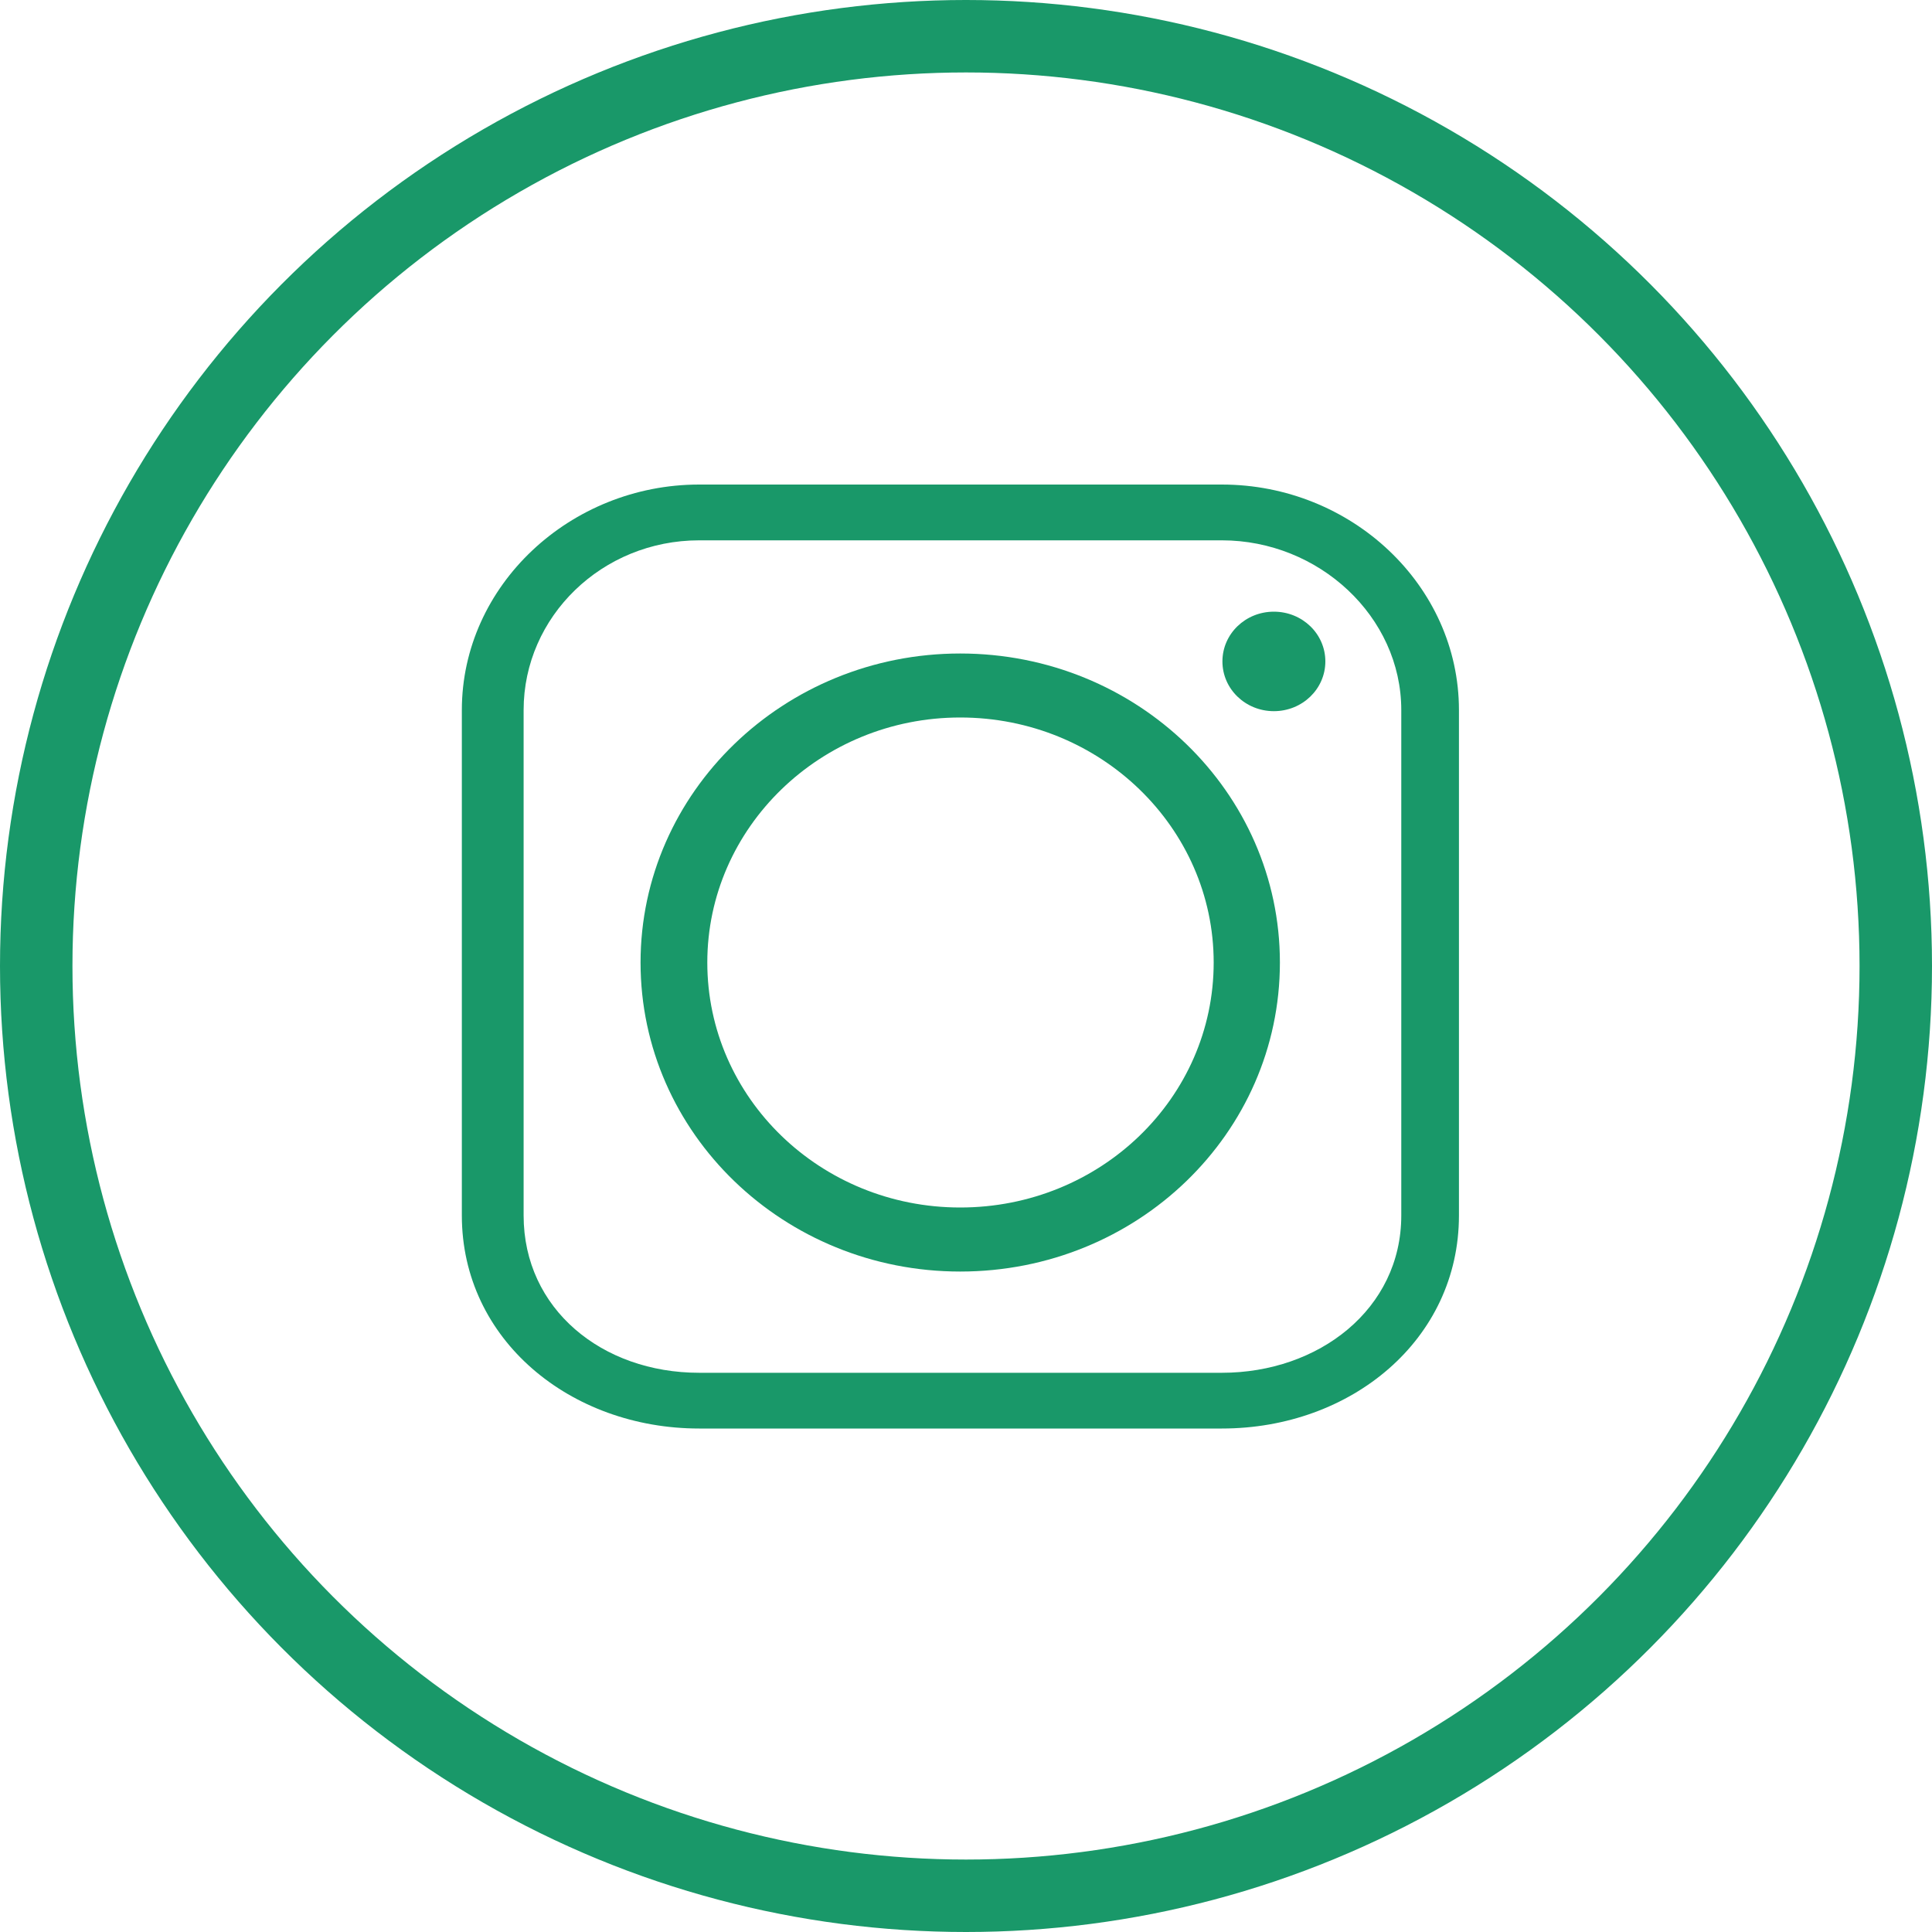 <svg width="40" height="40" viewBox="0 0 40 40" fill="none" xmlns="http://www.w3.org/2000/svg">
<circle cx="20" cy="20" r="19.25" stroke="#199869" stroke-width="1.5"/>
<path d="M19.88 13.53C16.231 13.53 13.262 16.4 13.262 19.928C13.262 23.467 16.231 26.326 19.88 26.326C23.541 26.326 26.499 23.467 26.499 19.928C26.499 16.4 23.541 13.53 19.88 13.53ZM19.88 25C16.99 25 14.644 22.732 14.644 19.928C14.644 17.134 16.99 14.855 19.88 14.855C22.782 14.855 25.128 17.134 25.128 19.928C25.128 22.732 22.782 25 19.88 25Z" fill="#199869"/>
<path d="M25.298 10.032H14.475C11.811 10.032 9.562 12.116 9.562 14.702V25.165C9.562 27.739 11.811 29.576 14.475 29.576H25.298C27.973 29.576 30.206 27.739 30.206 25.165V14.702C30.206 12.116 27.973 10.032 25.298 10.032ZM29.012 25.165C29.012 27.104 27.304 28.422 25.298 28.422H14.475C12.468 28.422 10.841 27.104 10.841 25.165V14.702C10.841 12.763 12.468 11.187 14.475 11.187H25.298C27.304 11.187 29.012 12.763 29.012 14.702V25.165Z" fill="#199869"/>
<path d="M26.374 12.664C25.785 12.664 25.309 13.124 25.309 13.694C25.309 14.264 25.785 14.724 26.374 14.724C26.964 14.724 27.44 14.264 27.44 13.694C27.44 13.124 26.964 12.664 26.374 12.664Z" fill="#199869"/>
</svg>
